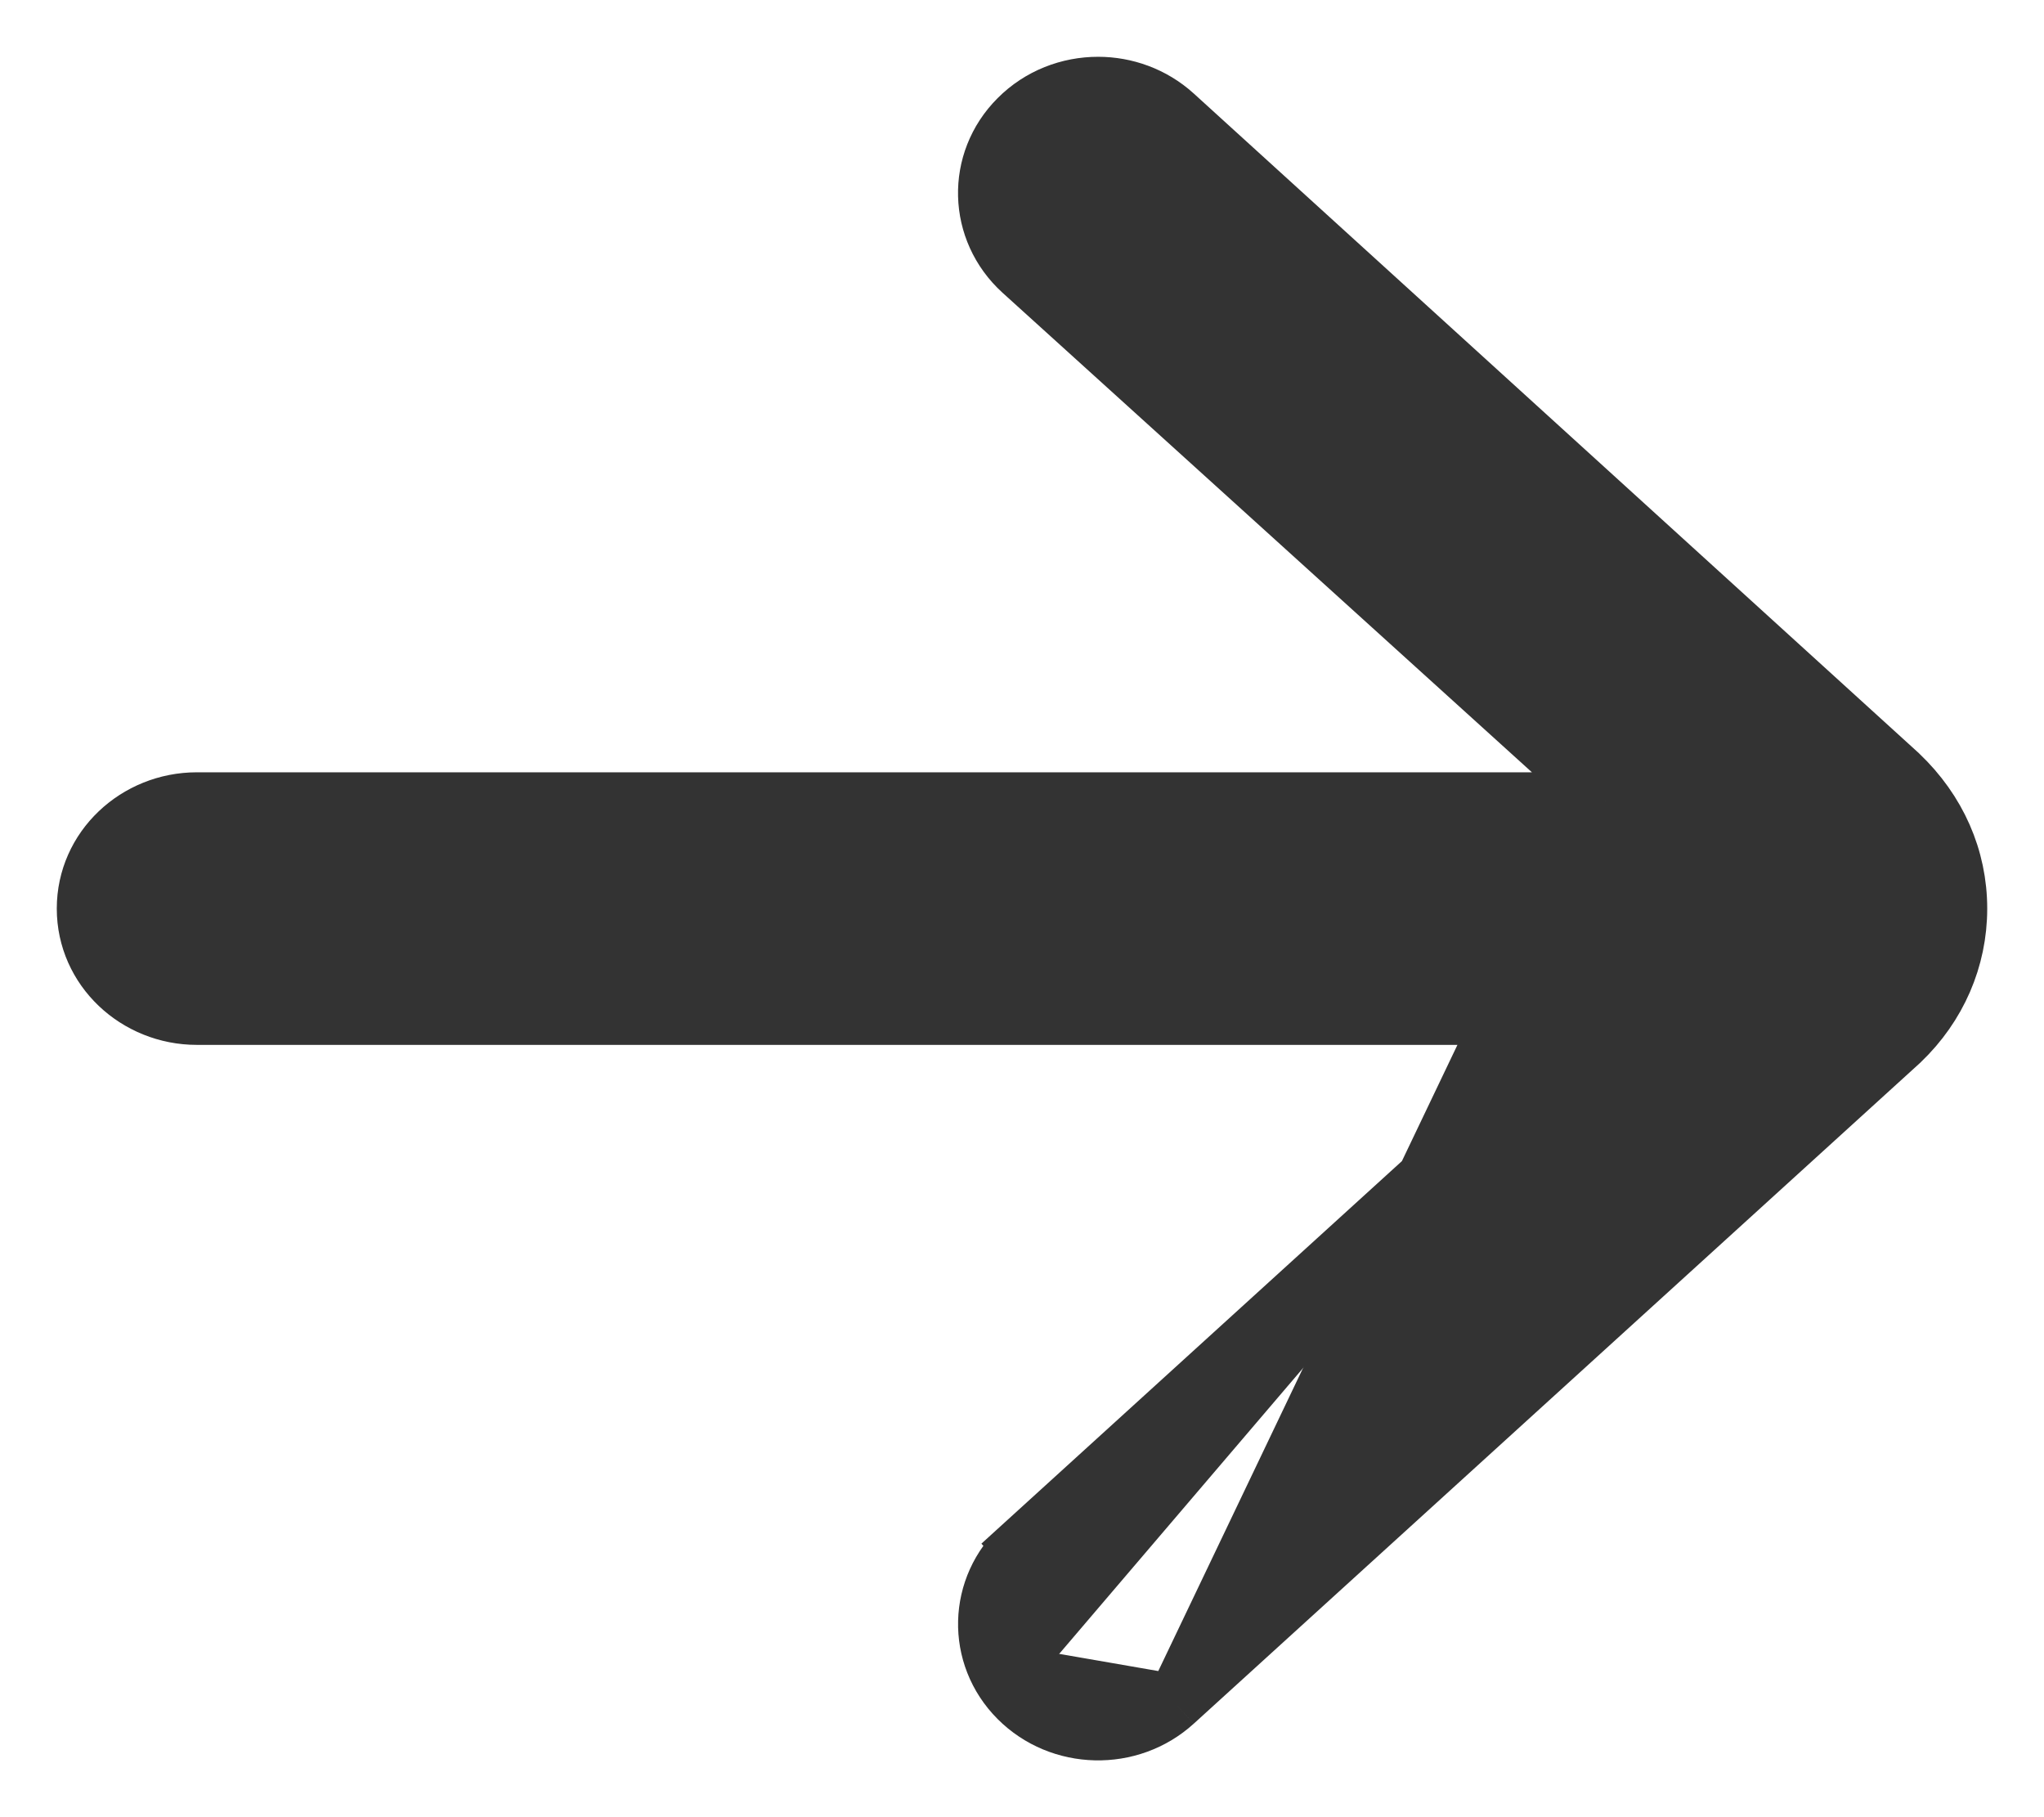 <svg width="18" height="16" viewBox="0 0 18 16" fill="none" xmlns="http://www.w3.org/2000/svg">
<path d="M10.344 14.992L10.344 14.992C9.952 15.348 9.336 15.334 8.962 14.959M10.344 14.992L9.139 14.783M10.344 14.992L16.739 9.175L16.739 9.175L16.743 9.171C17.068 8.86 17.25 8.444 17.25 8C17.25 7.554 17.067 7.138 16.73 6.817L16.73 6.817L16.726 6.813L10.344 1.008C10.153 0.835 9.91 0.75 9.67 0.75C9.414 0.75 9.156 0.846 8.962 1.041C8.581 1.422 8.598 2.03 8.996 2.392L8.996 2.392L14.139 7.05M10.344 14.992L14.139 7.05M8.962 14.959L9.139 14.783M8.962 14.959C8.962 14.959 8.962 14.959 8.962 14.959L9.139 14.783M8.962 14.959C8.582 14.578 8.598 13.97 8.996 13.608L9.154 13.781L8.996 13.608L14.117 8.95M9.139 14.783C8.86 14.503 8.871 14.06 9.164 13.793L14.489 8.95L14.117 8.95M14.117 8.95L1.733 8.95C1.201 8.95 0.75 8.535 0.75 8C0.75 7.465 1.201 7.05 1.733 7.05L14.139 7.05M14.117 8.95L14.392 8.7L1.733 8.7C1.328 8.7 1 8.386 1 8C1 7.614 1.328 7.3 1.733 7.3L14.139 7.05" fill="#333333" stroke="#333333" stroke-width="0.5"/>
</svg>
